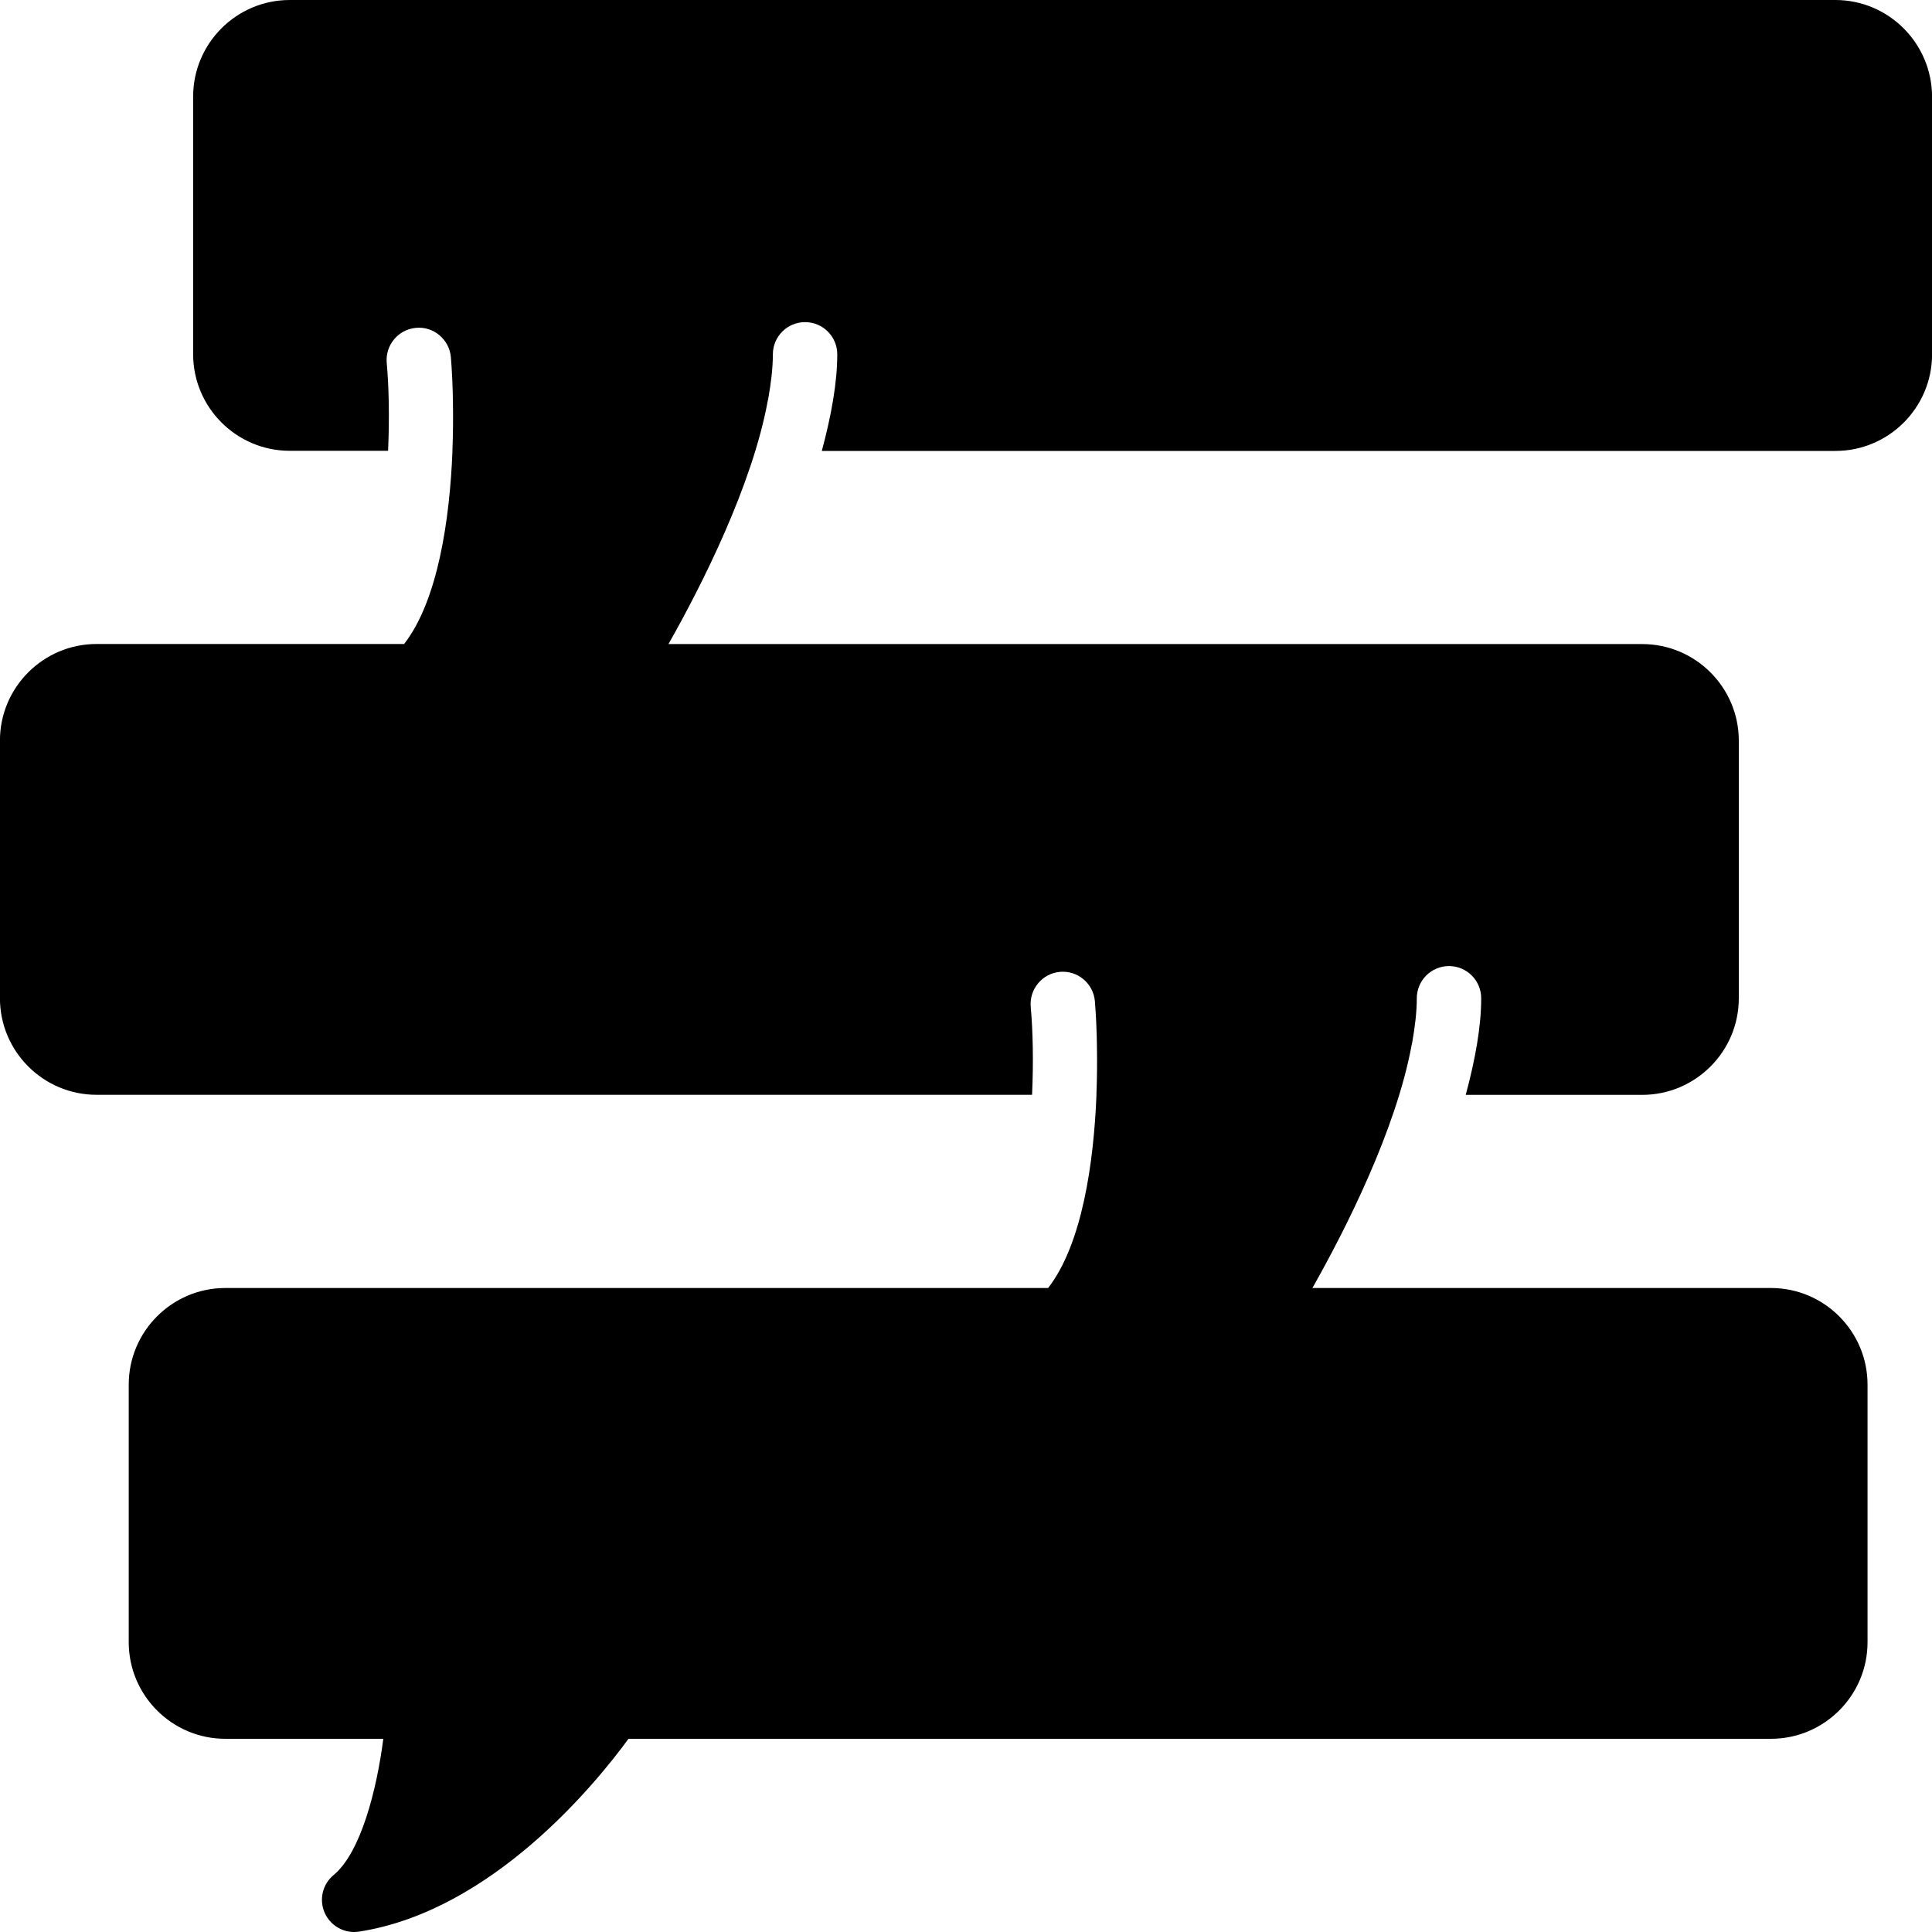 <?xml version="1.0" encoding="iso-8859-1"?>
<!-- Generator: Adobe Illustrator 19.0.0, SVG Export Plug-In . SVG Version: 6.00 Build 0)  -->
<svg version="1.1" id="Layer_1" xmlns="http://www.w3.org/2000/svg" xmlns:xlink="http://www.w3.org/1999/xlink" x="0px" y="0px"
	 viewBox="0 0 30 30" style="enable-background:new 0 0 30 30;" xml:space="preserve">
<g>
	<g>
		<path d="M28.499,0h-24c-0.827,0-1.5,0.673-1.5,1.5v4c0,0.827,0.673,1.5,1.5,1.5h1.527c0.023-0.507,0.013-0.995-0.021-1.366
			C5.981,5.359,6.184,5.116,6.458,5.091c0.271-0.027,0.518,0.177,0.543,0.453c0.008,0.092,0.015,0.209,0.021,0.33
			C7.025,5.941,7.028,6.013,7.03,6.088C7.031,6.137,7.032,6.19,7.033,6.242C7.037,6.472,7.036,6.727,7.025,7h0.001
			c-0.042,1.061-0.224,2.322-0.751,3H1.499c-0.827,0-1.5,0.673-1.5,1.5v4c0,0.827,0.673,1.5,1.5,1.5h14.527
			c0.023-0.507,0.013-0.995-0.021-1.366c-0.024-0.275,0.179-0.518,0.453-0.543c0.274-0.025,0.518,0.178,0.543,0.453
			c0.008,0.092,0.015,0.209,0.021,0.33c0.003,0.067,0.006,0.139,0.008,0.214c0.001,0.049,0.002,0.102,0.003,0.154
			c0.004,0.23,0.003,0.485-0.008,0.758h0.001c-0.042,1.061-0.224,2.322-0.751,3H3.499c-0.827,0-1.5,0.673-1.5,1.5v4
			c0,0.827,0.673,1.5,1.5,1.5h2.453c-0.1,0.781-0.347,1.764-0.771,2.115c-0.174,0.143-0.23,0.385-0.138,0.59
			C5.124,29.886,5.305,30,5.499,30c0.025,0,0.051-0.002,0.077-0.006C7.649,29.672,9.261,27.683,9.759,27h17.74
			c0.827,0,1.5-0.673,1.5-1.5v-4c0-0.827-0.673-1.5-1.5-1.5h-7.12c0.515-0.909,1.299-2.458,1.541-3.773
			c0.003-0.015,0.007-0.031,0.01-0.046c0.041-0.236,0.07-0.466,0.07-0.68c0-0.276,0.224-0.5,0.5-0.5s0.5,0.224,0.5,0.5
			c0,0.442-0.093,0.952-0.24,1.5h2.74c0.827,0,1.5-0.673,1.5-1.5v-4c0-0.827-0.673-1.5-1.5-1.5H10.38
			c0.515-0.909,1.299-2.458,1.541-3.773c0.003-0.015,0.007-0.031,0.01-0.046c0.041-0.236,0.07-0.466,0.07-0.68
			c0-0.276,0.224-0.5,0.5-0.5s0.5,0.224,0.5,0.5c0,0.442-0.093,0.952-0.24,1.5h15.74c0.827,0,1.5-0.673,1.5-1.5v-4
			C29.999,0.673,29.326,0,28.499,0z"/>
	</g>
</g>
</svg>
